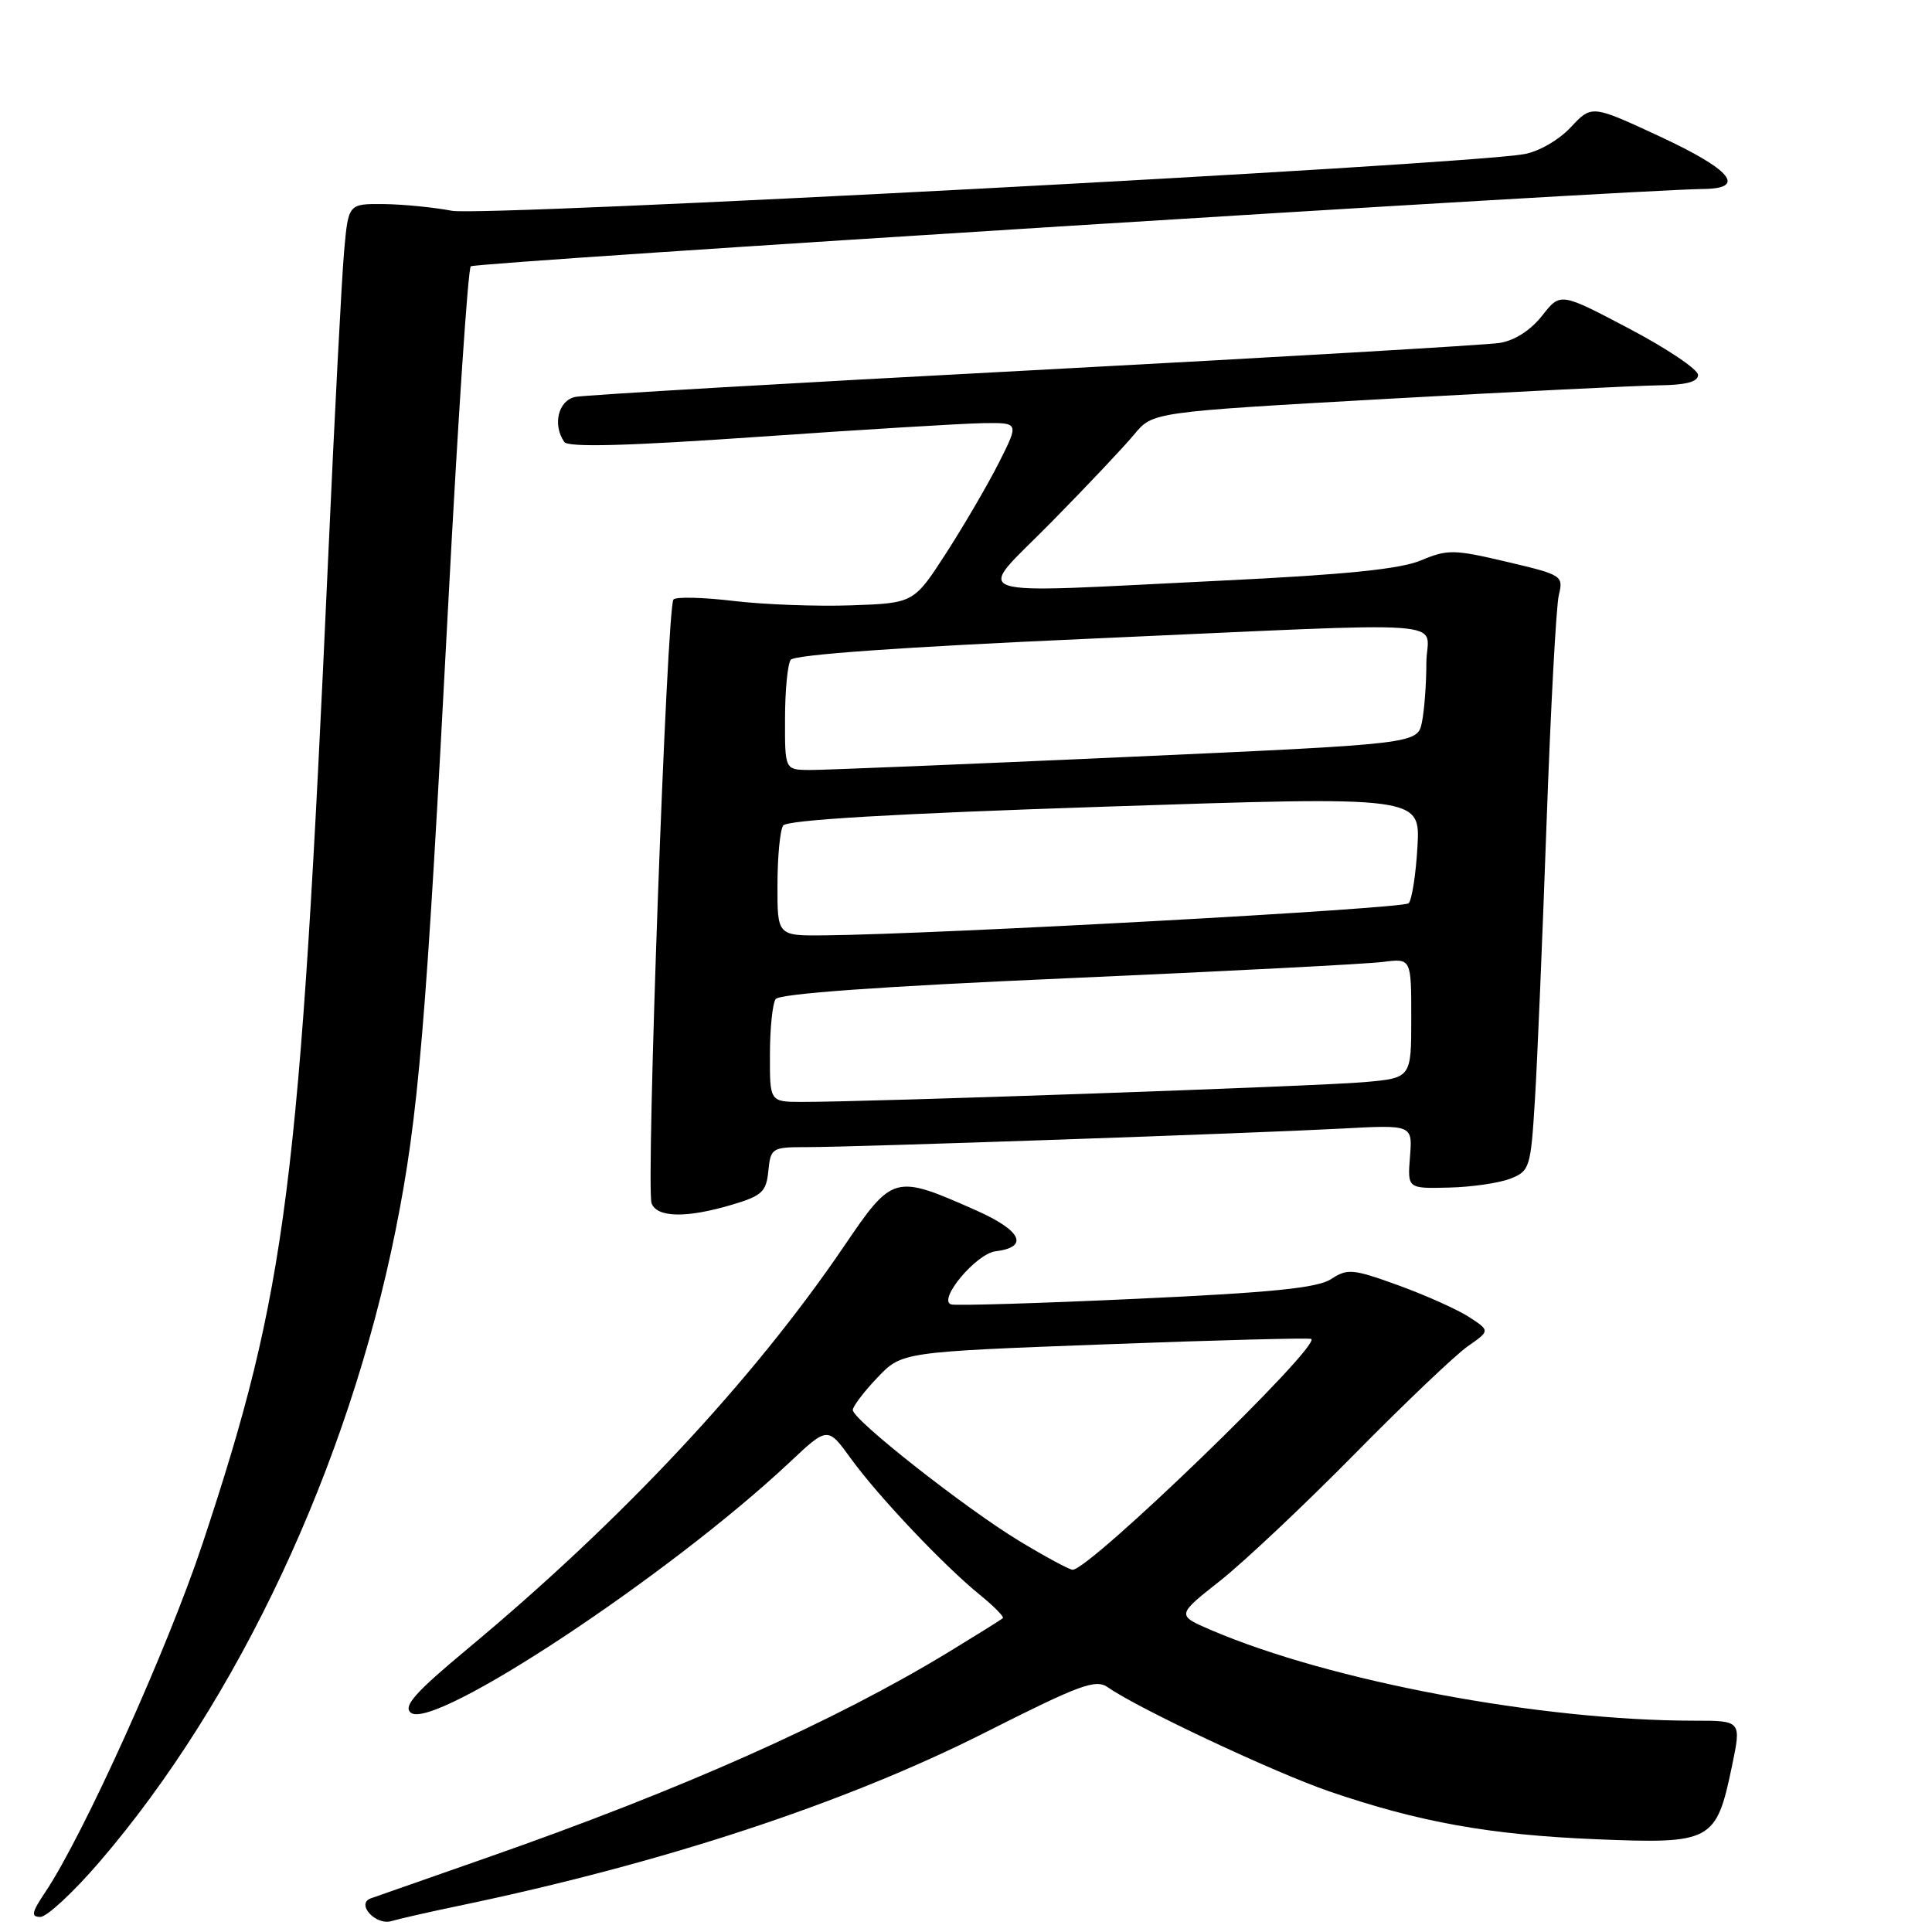<?xml version="1.0" encoding="UTF-8" standalone="no"?>
<!DOCTYPE svg PUBLIC "-//W3C//DTD SVG 1.1//EN" "http://www.w3.org/Graphics/SVG/1.1/DTD/svg11.dtd" >
<svg xmlns="http://www.w3.org/2000/svg" xmlns:xlink="http://www.w3.org/1999/xlink" version="1.1" viewBox="0 0 256 256">
 <g >
 <path fill="currentColor"
d=" M 60.84 252.52 C 87.85 246.89 111.98 238.94 130.53 229.57 C 143.16 223.19 145.19 222.44 146.82 223.59 C 150.83 226.40 168.89 234.88 176.14 237.37 C 188.09 241.46 197.43 243.13 211.50 243.71 C 226.82 244.34 227.41 244.03 229.49 234.04 C 230.75 228.00 230.75 228.00 224.48 228.00 C 204.16 228.00 176.30 222.77 160.47 215.99 C 155.89 214.02 155.89 214.02 161.70 209.44 C 164.89 206.91 172.90 199.36 179.50 192.66 C 186.10 185.96 192.84 179.54 194.47 178.40 C 197.44 176.33 197.44 176.33 194.69 174.53 C 193.17 173.54 188.97 171.65 185.34 170.33 C 179.27 168.13 178.55 168.06 176.39 169.48 C 174.58 170.66 168.62 171.27 150.55 172.10 C 137.63 172.70 126.59 173.03 126.02 172.84 C 124.22 172.24 129.36 166.11 131.92 165.80 C 136.41 165.25 135.36 163.05 129.34 160.38 C 118.48 155.57 118.30 155.62 111.82 165.16 C 99.76 182.91 82.40 201.47 61.94 218.49 C 55.01 224.26 53.39 226.08 54.43 226.94 C 57.41 229.41 88.65 208.76 104.59 193.80 C 109.67 189.02 109.67 189.02 112.74 193.26 C 116.38 198.28 125.13 207.52 129.88 211.36 C 131.73 212.86 133.08 214.24 132.88 214.42 C 132.67 214.61 129.46 216.61 125.74 218.88 C 110.53 228.13 90.31 237.14 64.50 246.16 C 56.80 248.86 49.89 251.27 49.14 251.54 C 47.11 252.26 49.80 255.19 51.89 254.55 C 52.78 254.28 56.80 253.36 60.84 252.52 Z  M 13.15 246.75 C 31.54 225.39 46.14 194.25 52.42 163.00 C 55.47 147.79 56.45 136.06 59.41 79.73 C 60.68 55.65 62.01 35.65 62.38 35.29 C 62.93 34.74 215.61 25.16 225.75 25.04 C 231.47 24.97 229.38 22.47 219.95 18.09 C 210.91 13.89 210.91 13.89 208.13 16.87 C 206.53 18.57 203.88 20.10 201.92 20.43 C 193.34 21.90 64.01 28.73 59.89 27.93 C 57.47 27.47 53.40 27.07 50.83 27.04 C 46.16 27.00 46.16 27.00 45.60 33.25 C 45.29 36.69 44.33 55.02 43.48 74.00 C 39.71 157.46 38.00 170.90 26.85 204.50 C 22.24 218.40 11.06 243.17 5.98 250.75 C 4.19 253.42 4.08 254.00 5.35 254.00 C 6.21 254.00 9.72 250.74 13.15 246.75 Z  M 97.00 159.63 C 100.97 158.45 101.54 157.92 101.81 155.15 C 102.12 152.10 102.28 152.00 106.93 152.00 C 113.34 152.00 166.04 150.17 177.83 149.54 C 187.17 149.04 187.17 149.04 186.83 153.27 C 186.50 157.50 186.50 157.50 192.00 157.36 C 195.03 157.29 198.69 156.75 200.15 156.17 C 202.69 155.17 202.83 154.73 203.38 145.81 C 203.70 140.69 204.39 124.12 204.93 109.00 C 205.47 93.88 206.20 80.31 206.55 78.86 C 207.18 76.28 207.00 76.17 199.64 74.44 C 192.66 72.79 191.80 72.78 188.30 74.25 C 185.54 75.41 178.31 76.14 162.00 76.93 C 126.61 78.64 129.17 79.50 139.25 69.25 C 143.99 64.44 148.96 59.17 150.30 57.55 C 152.74 54.60 152.74 54.60 183.62 52.86 C 200.60 51.91 216.86 51.10 219.75 51.06 C 223.40 51.02 225.00 50.60 225.00 49.68 C 225.00 48.95 220.90 46.19 215.88 43.55 C 206.76 38.74 206.76 38.74 204.34 41.83 C 202.82 43.76 200.71 45.12 198.71 45.44 C 196.94 45.72 169.18 47.34 137.00 49.05 C 104.83 50.75 77.49 52.34 76.25 52.59 C 73.98 53.04 73.18 56.27 74.77 58.56 C 75.28 59.30 83.01 59.10 100.50 57.88 C 114.25 56.92 127.65 56.11 130.27 56.07 C 135.03 56.00 135.03 56.00 132.39 61.25 C 130.93 64.14 127.80 69.52 125.42 73.21 C 121.09 79.92 121.09 79.92 112.80 80.21 C 108.23 80.37 101.22 80.11 97.21 79.63 C 93.19 79.15 89.61 79.06 89.24 79.43 C 88.36 80.30 85.57 157.43 86.34 159.45 C 87.07 161.36 90.98 161.42 97.00 159.63 Z  M 135.11 204.22 C 127.98 199.91 113.00 188.13 113.00 186.83 C 113.00 186.36 114.46 184.43 116.25 182.55 C 119.50 179.14 119.50 179.14 146.47 178.13 C 161.31 177.57 173.59 177.25 173.76 177.42 C 174.87 178.54 144.40 208.00 142.13 208.00 C 141.71 208.00 138.55 206.30 135.11 204.22 Z  M 102.02 139.75 C 102.02 136.31 102.36 133.00 102.77 132.39 C 103.25 131.67 116.58 130.71 141.50 129.62 C 162.40 128.70 181.19 127.73 183.25 127.46 C 187.00 126.98 187.00 126.98 187.00 134.91 C 187.00 142.84 187.00 142.84 180.75 143.39 C 174.70 143.93 114.84 146.03 106.25 146.01 C 102.00 146.00 102.00 146.00 102.02 139.75 Z  M 103.02 117.25 C 103.02 113.54 103.36 110.00 103.77 109.39 C 104.26 108.65 118.25 107.82 146.35 106.89 C 188.20 105.50 188.20 105.50 187.82 112.20 C 187.61 115.88 187.08 119.25 186.65 119.69 C 185.93 120.41 124.47 123.78 109.25 123.94 C 103.00 124.00 103.00 124.00 103.02 117.25 Z  M 104.02 95.25 C 104.02 91.54 104.36 88.02 104.77 87.43 C 105.23 86.75 119.62 85.73 144.00 84.65 C 194.70 82.40 189.00 81.99 189.00 87.87 C 189.00 90.56 188.74 94.06 188.42 95.66 C 187.84 98.57 187.84 98.57 149.17 100.31 C 127.90 101.27 109.04 102.04 107.25 102.03 C 104.00 102.00 104.00 102.00 104.02 95.25 Z "/>
</g>
</svg>